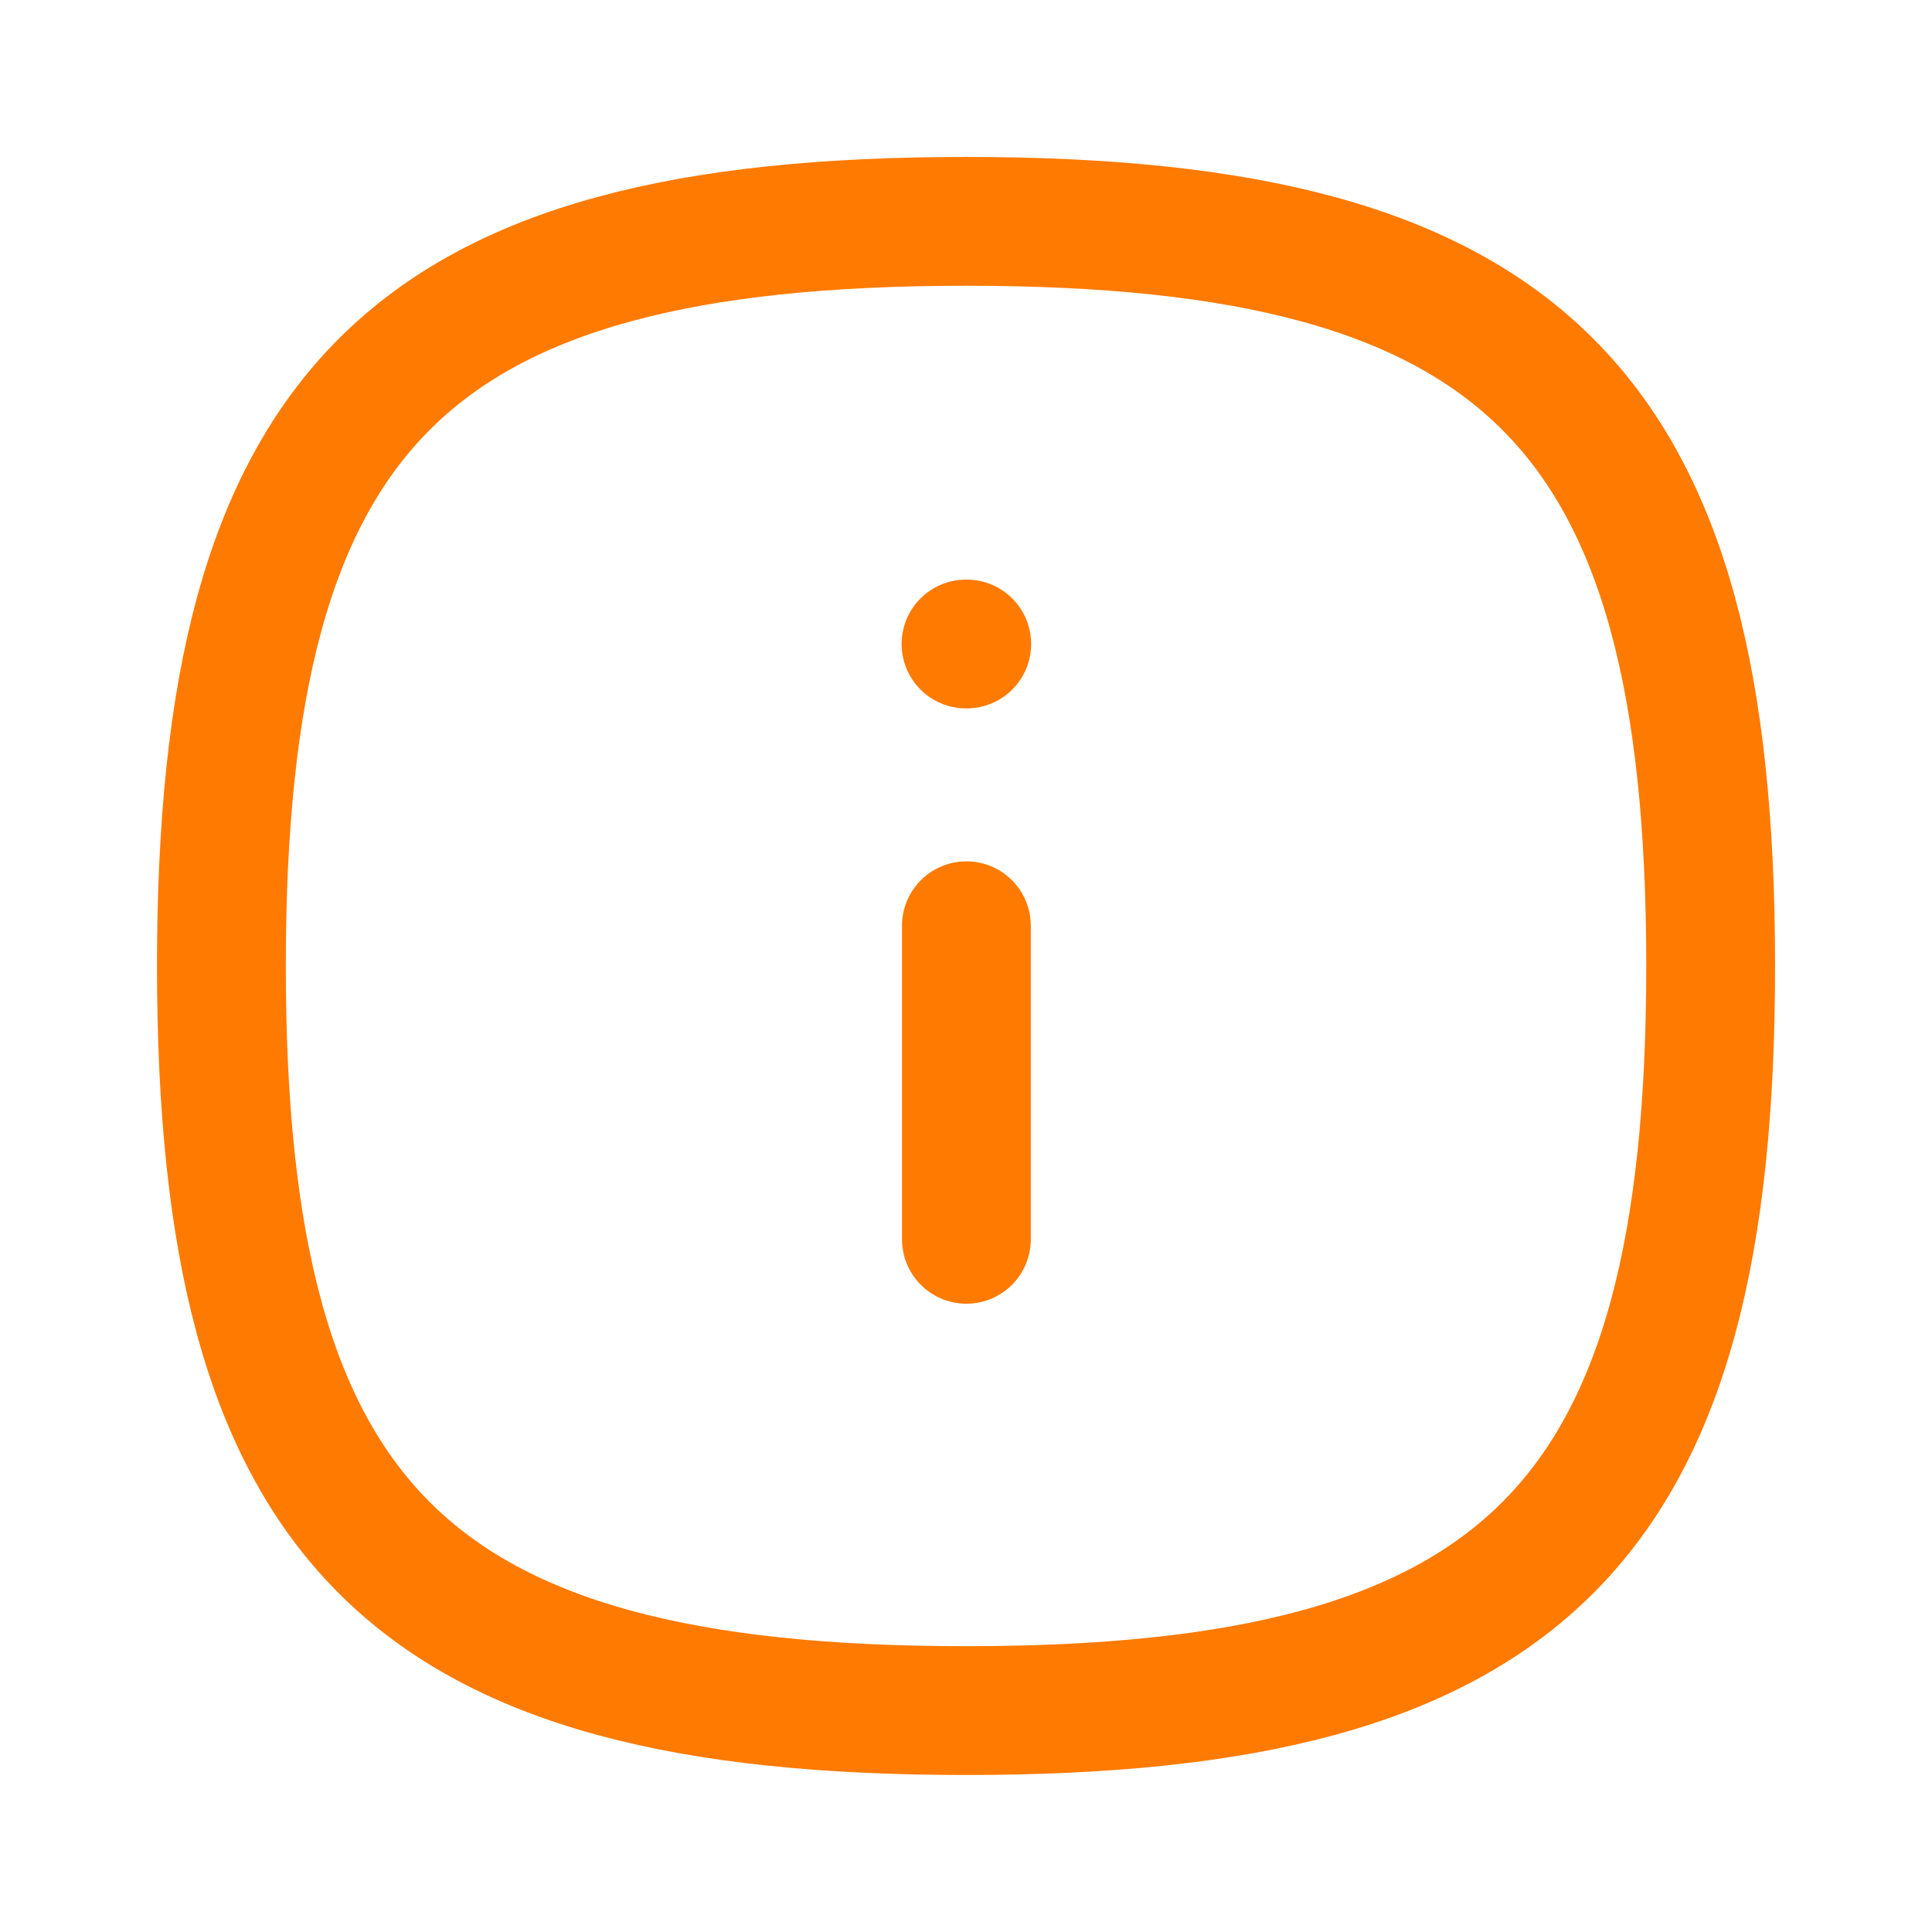 <svg width="30" height="30" viewBox="0 0 30 30" fill="none" xmlns="http://www.w3.org/2000/svg">
<path fill-rule="evenodd" clip-rule="evenodd" d="M26.563 15C26.563 23.671 23.672 26.562 15 26.562C6.329 26.562 3.438 23.671 3.438 15C3.438 6.329 6.329 3.437 15 3.437C23.672 3.437 26.563 6.329 26.563 15Z" stroke="#FF7A00" stroke-width="2" stroke-linecap="round" stroke-linejoin="round"/>
<path d="M15.006 19.244V14.375" stroke="#FF7A00" stroke-width="2" stroke-linecap="round" stroke-linejoin="round"/>
<path d="M15.011 10H15" stroke="#FF7A00" stroke-width="2" stroke-linecap="round" stroke-linejoin="round"/>
</svg>
